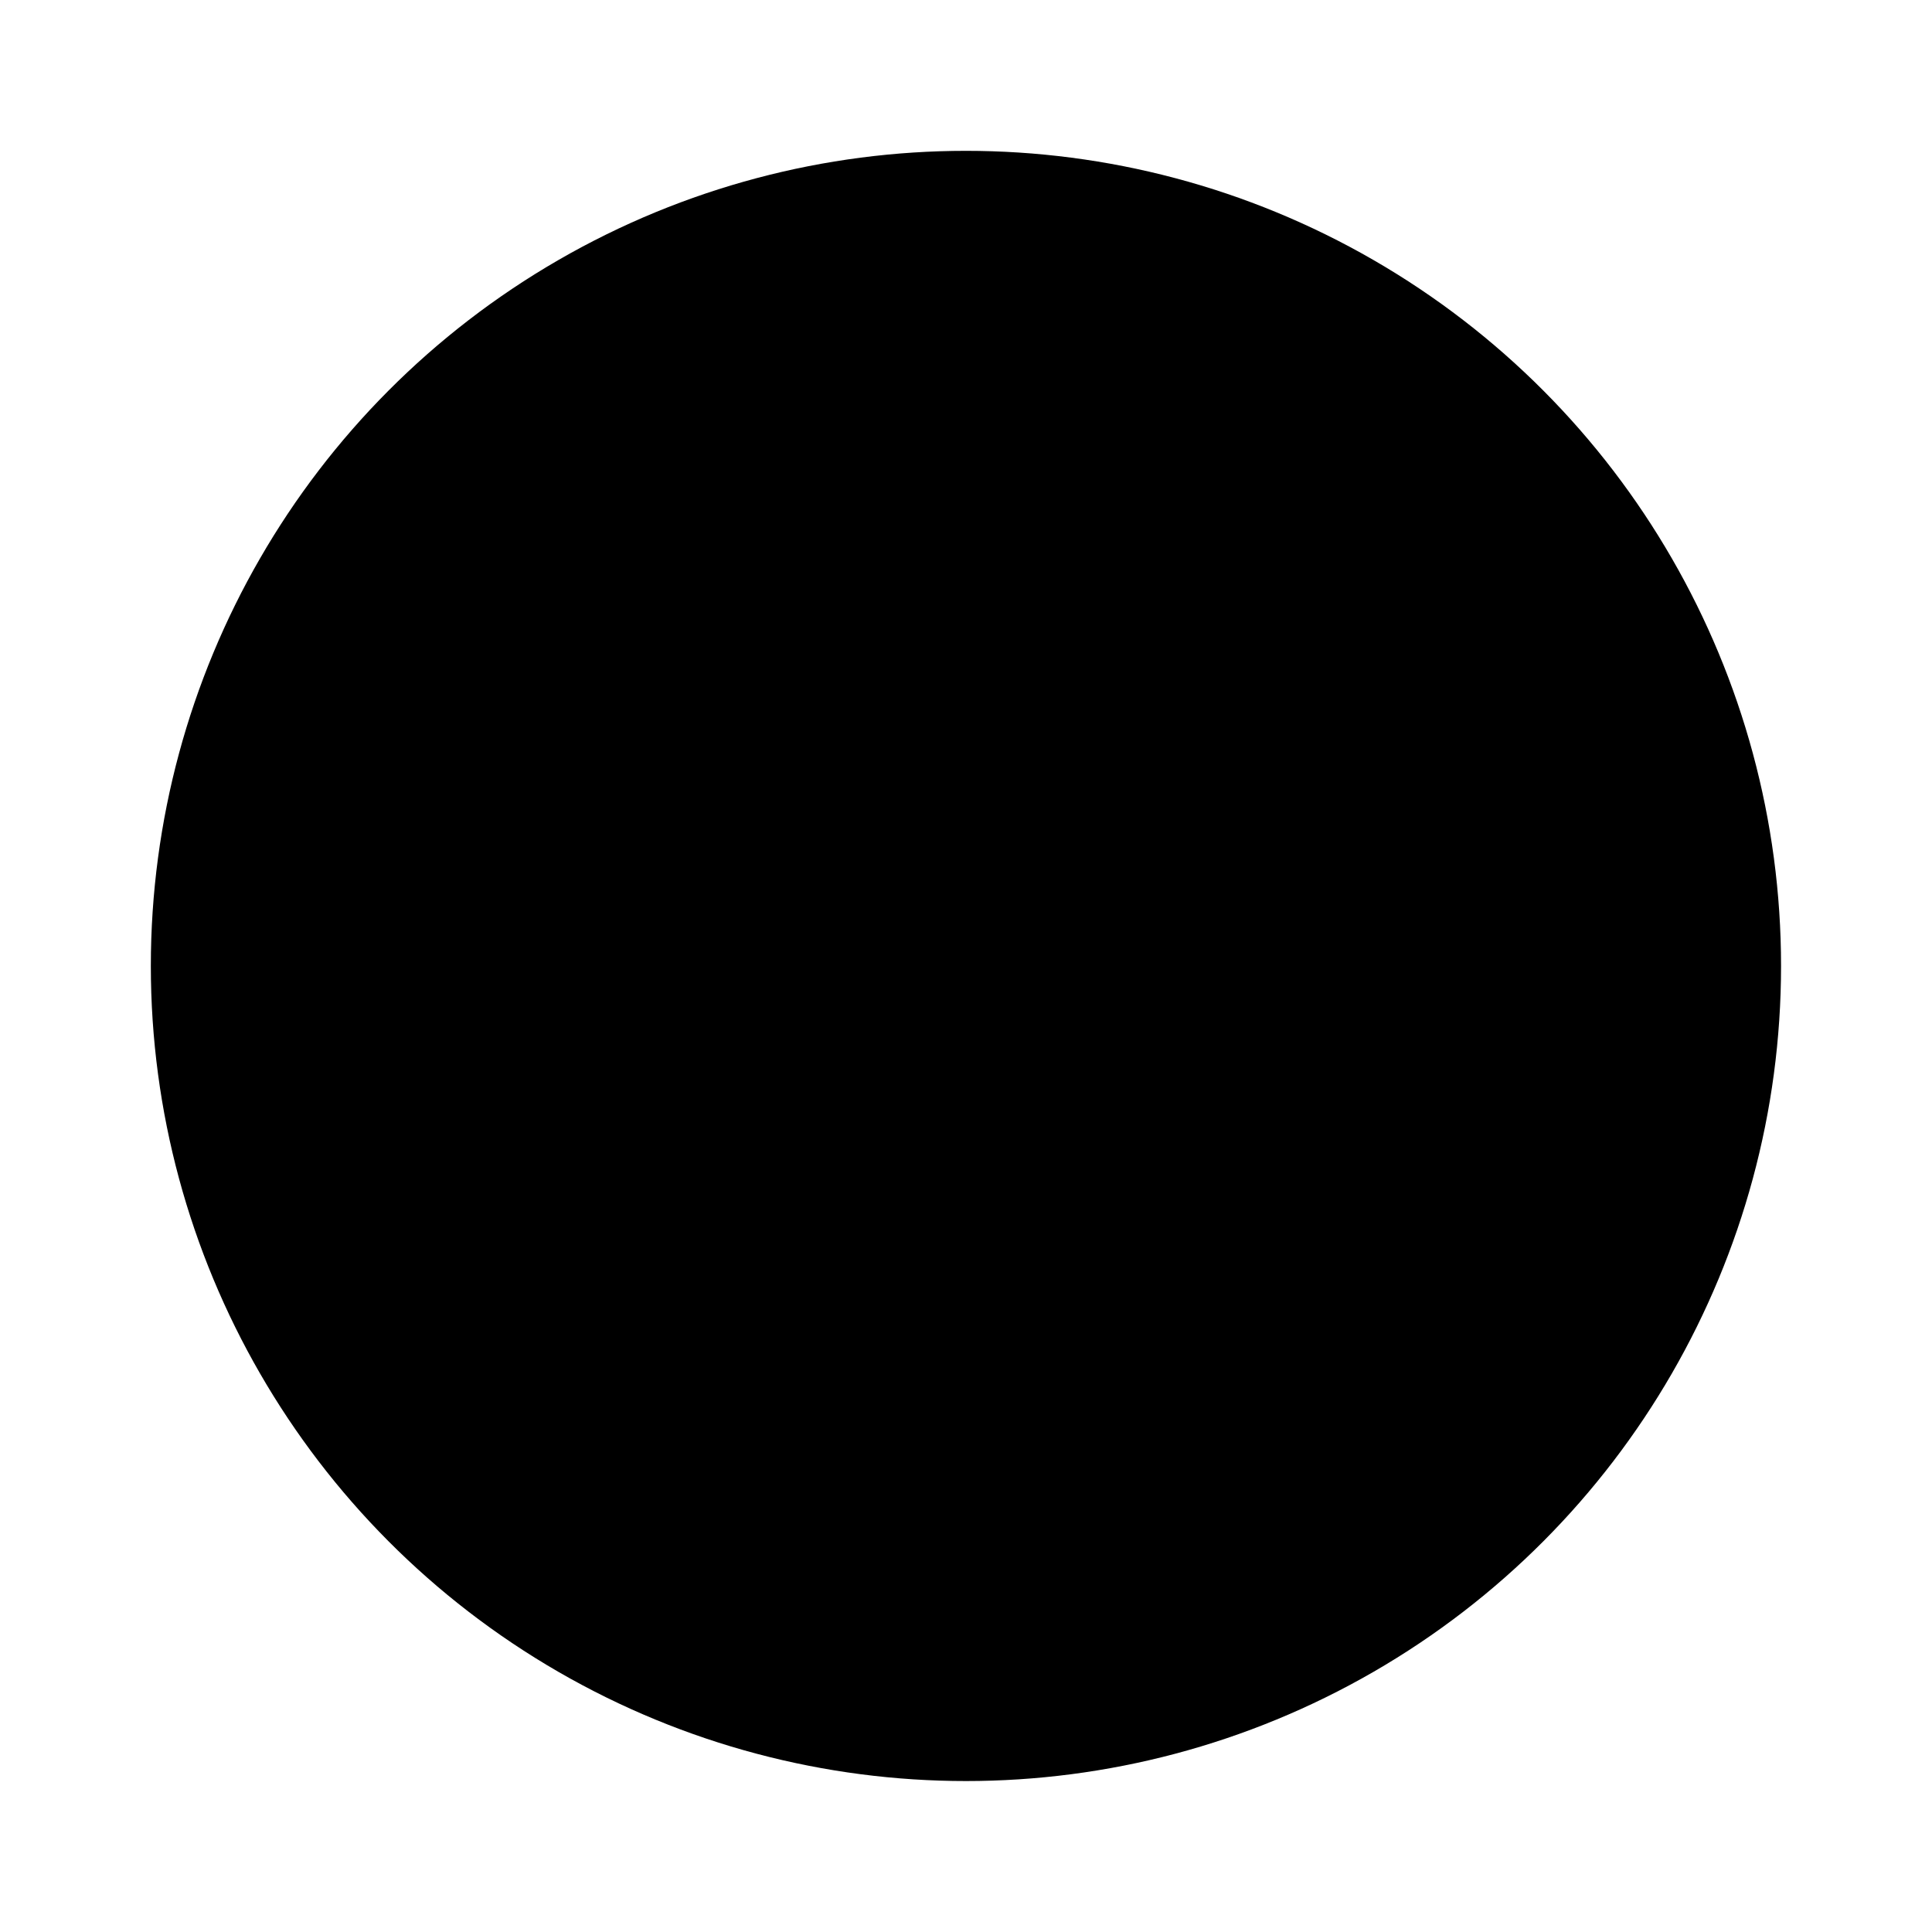 <svg width="64" height="64" version="1.1" viewBox="0 0 16.933 16.933" xmlns="http://www.w3.org/2000/svg">
 <circle cx="8.466" cy="8.466" r="7.144" fill="{{ theme.colors.blue }}" stroke-width=".963" style="paint-order:stroke markers fill"/>
 <path d="m8.466 3.769c-0.377 0.924-0.604 1.529-1.024 2.425 0.257 0.273 0.573 0.59 1.086 0.95-0.551-0.227-0.928-0.455-1.209-0.692-0.537 1.121-1.378 2.717-3.086 5.785 1.342-0.774 2.383-1.252 3.352-1.434a2.457 2.457 0 0 1-0.063-0.575l1e-3 -0.043c0.022-0.86 0.469-1.521 0.999-1.476s0.941 0.779 0.92 1.638a2.427 2.427 0 0 1-0.054 0.462c0.959 0.188 1.988 0.664 3.312 1.428-0.261-0.48-0.494-0.913-0.717-1.326-0.35-0.272-0.716-0.625-1.461-1.008 0.512 0.133 0.88 0.287 1.165 0.459-2.262-4.212-2.445-4.772-3.221-6.593z" fill="{{ theme.colors.foreground }}" fill-rule="evenodd"/>
</svg>
